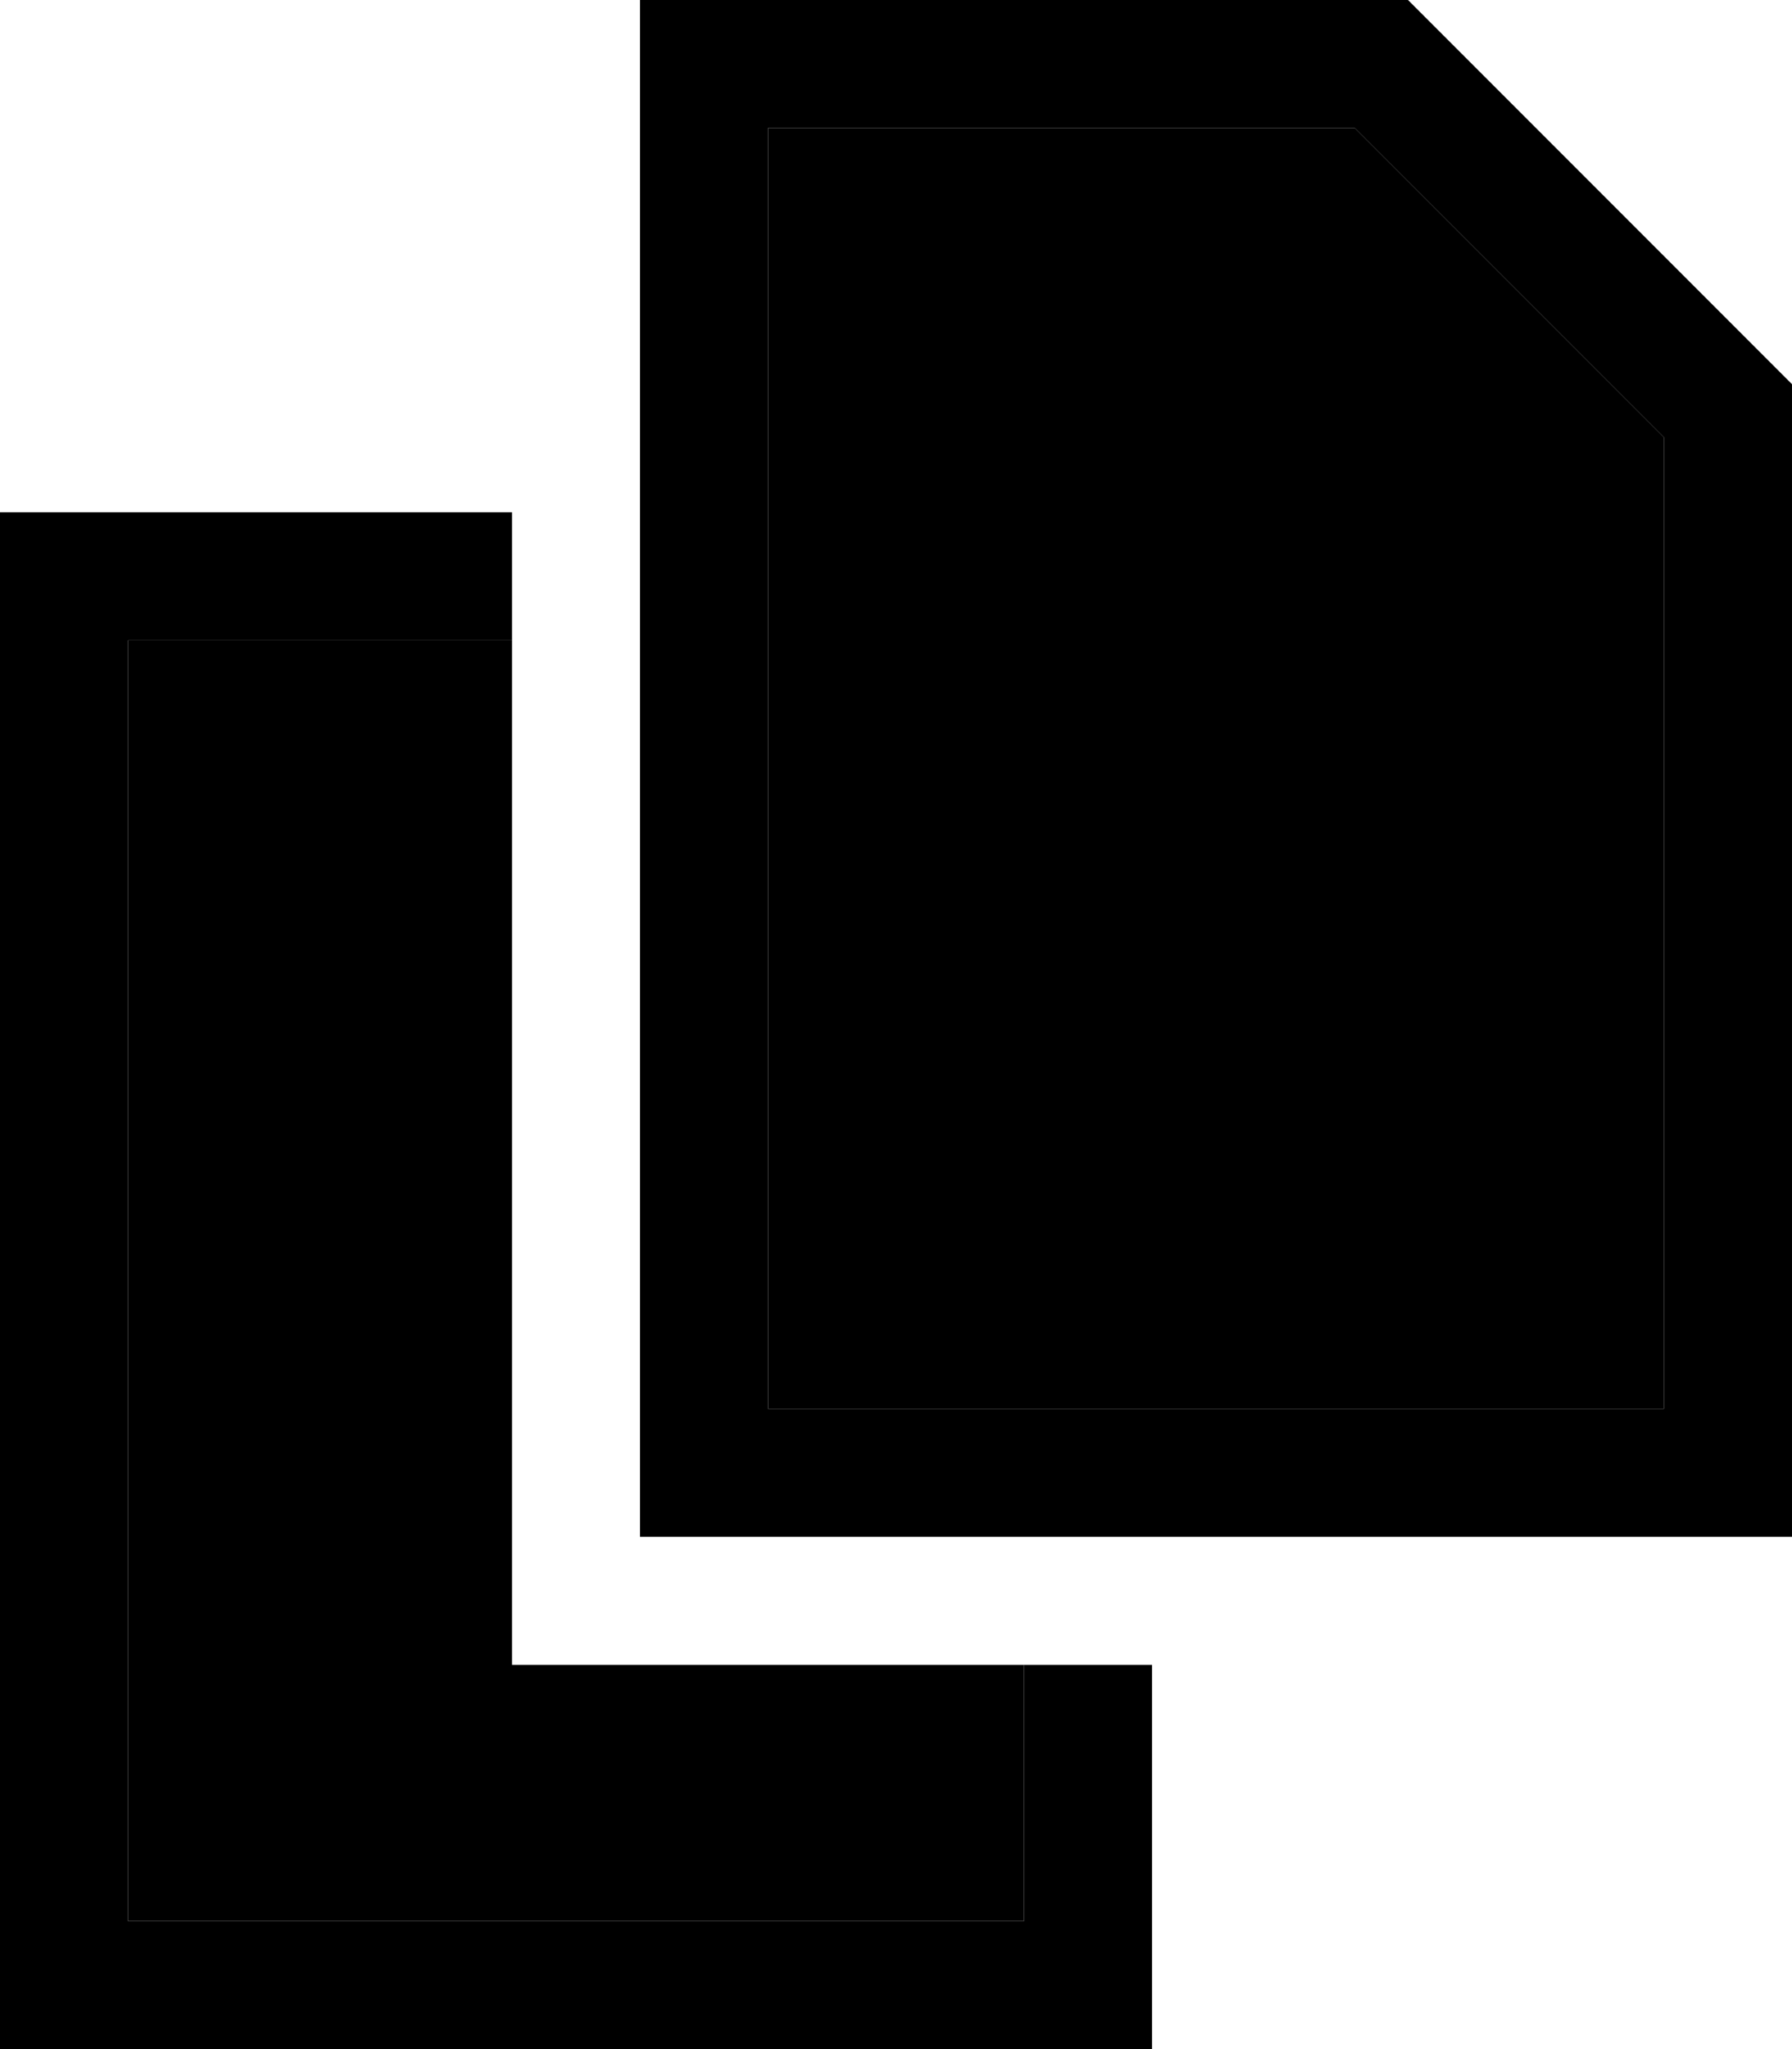 <svg xmlns="http://www.w3.org/2000/svg" viewBox="0 0 448 512"><path class="pr-icon-duotone-secondary" d="M32 160l96 0 0 256 128 0 0 64L32 480l0-320zM192 32l146.7 0L416 109.3 416 352l-224 0 0-320z"/><path class="pr-icon-duotone-primary" d="M416 352l-224 0 0-320 146.7 0L416 109.3 416 352zM448 96L352 0 192 0 160 0l0 32 0 320 0 32 32 0 224 0 32 0 0-32 0-256zM32 128L0 128l0 32L0 480l0 32 32 0 224 0 32 0 0-32 0-64-32 0 0 64L32 480l0-320 96 0 0-32-96 0z"/></svg>